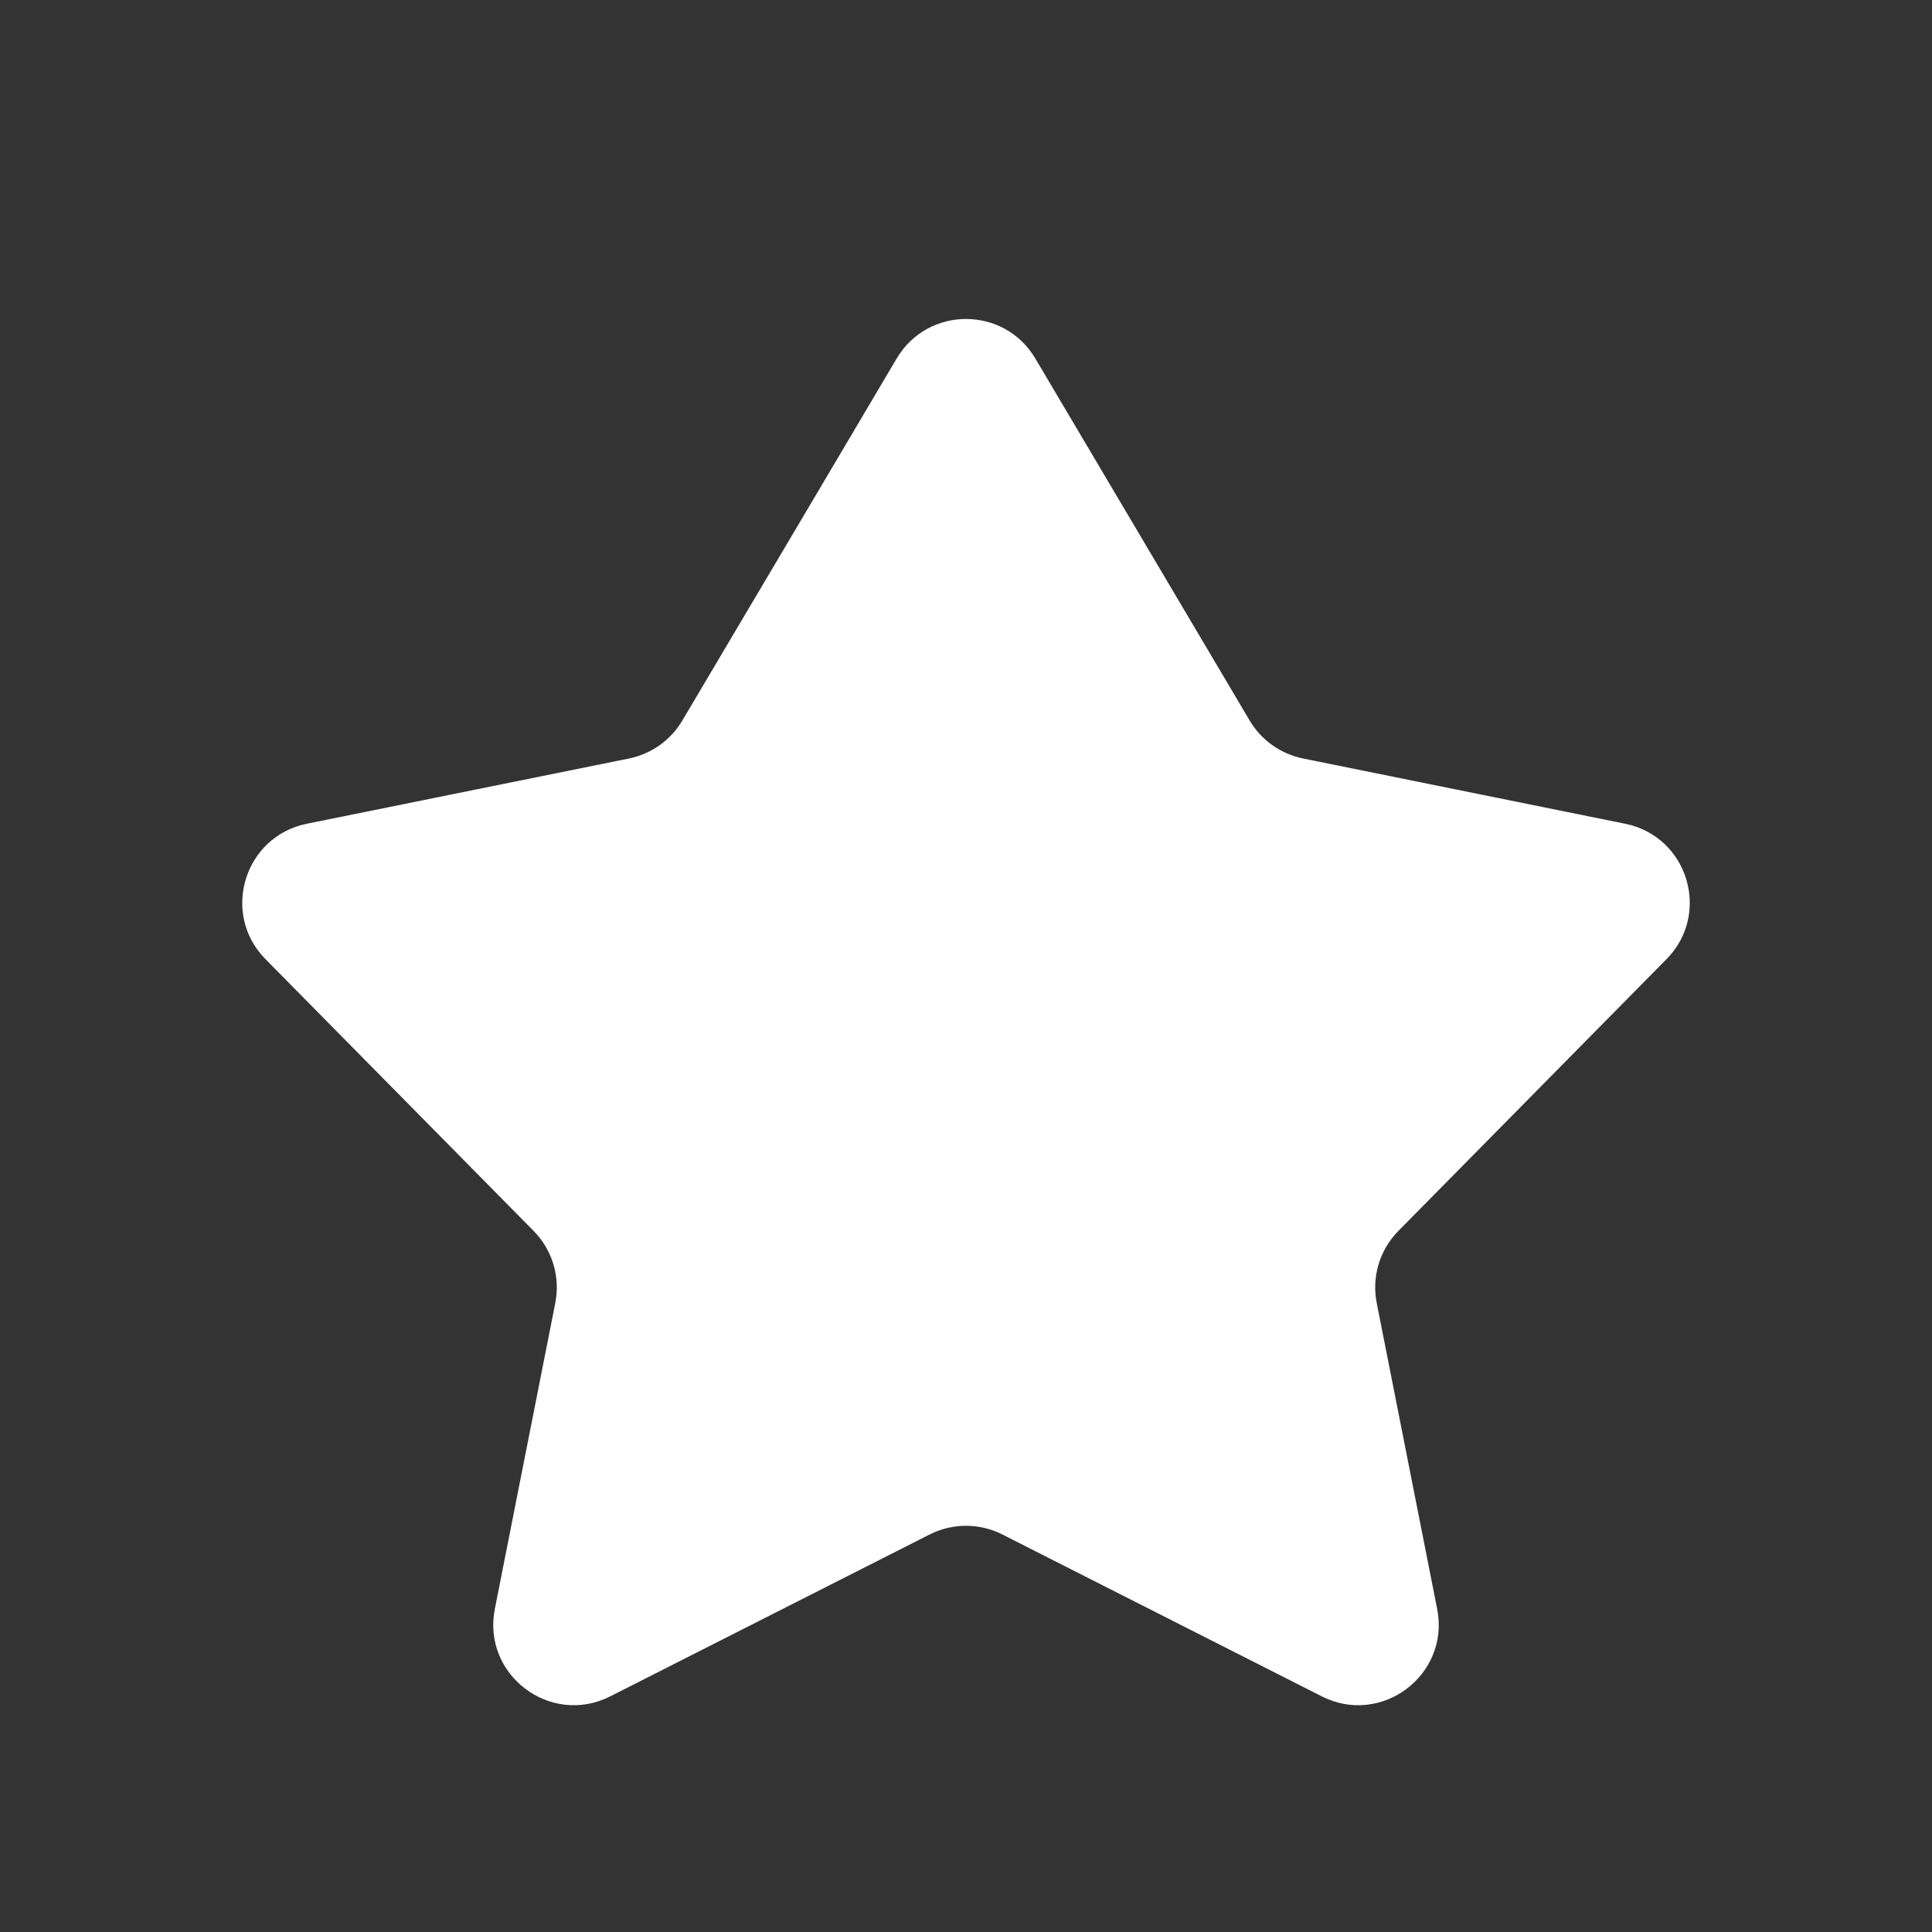 <svg width="24" height="24" viewBox="0 0 24 24" fill="none" xmlns="http://www.w3.org/2000/svg">
<rect x="0" y="0" width="24" height="24" fill="#333333" stroke="none"/>
<path d="M3.811 10.233L7.815 9.422C8.092 9.365 8.332 9.194 8.476 8.951L10.125 6.167L11.139 4.453C11.527 3.799 12.473 3.799 12.861 4.453L15.524 8.951C15.668 9.194 15.908 9.365 16.186 9.422L20.189 10.233C20.968 10.391 21.26 11.35 20.702 11.915L17.372 15.29C17.139 15.526 17.038 15.861 17.102 16.186L17.853 19.987C18.014 20.805 17.163 21.449 16.42 21.073L12.452 19.062C12.168 18.918 11.832 18.918 11.548 19.062L7.58 21.073C6.837 21.449 5.986 20.805 6.147 19.987L6.898 16.186C6.962 15.861 6.861 15.526 6.628 15.29L3.298 11.915C2.74 11.35 3.033 10.391 3.811 10.233Z" fill="white"/>
</svg>
